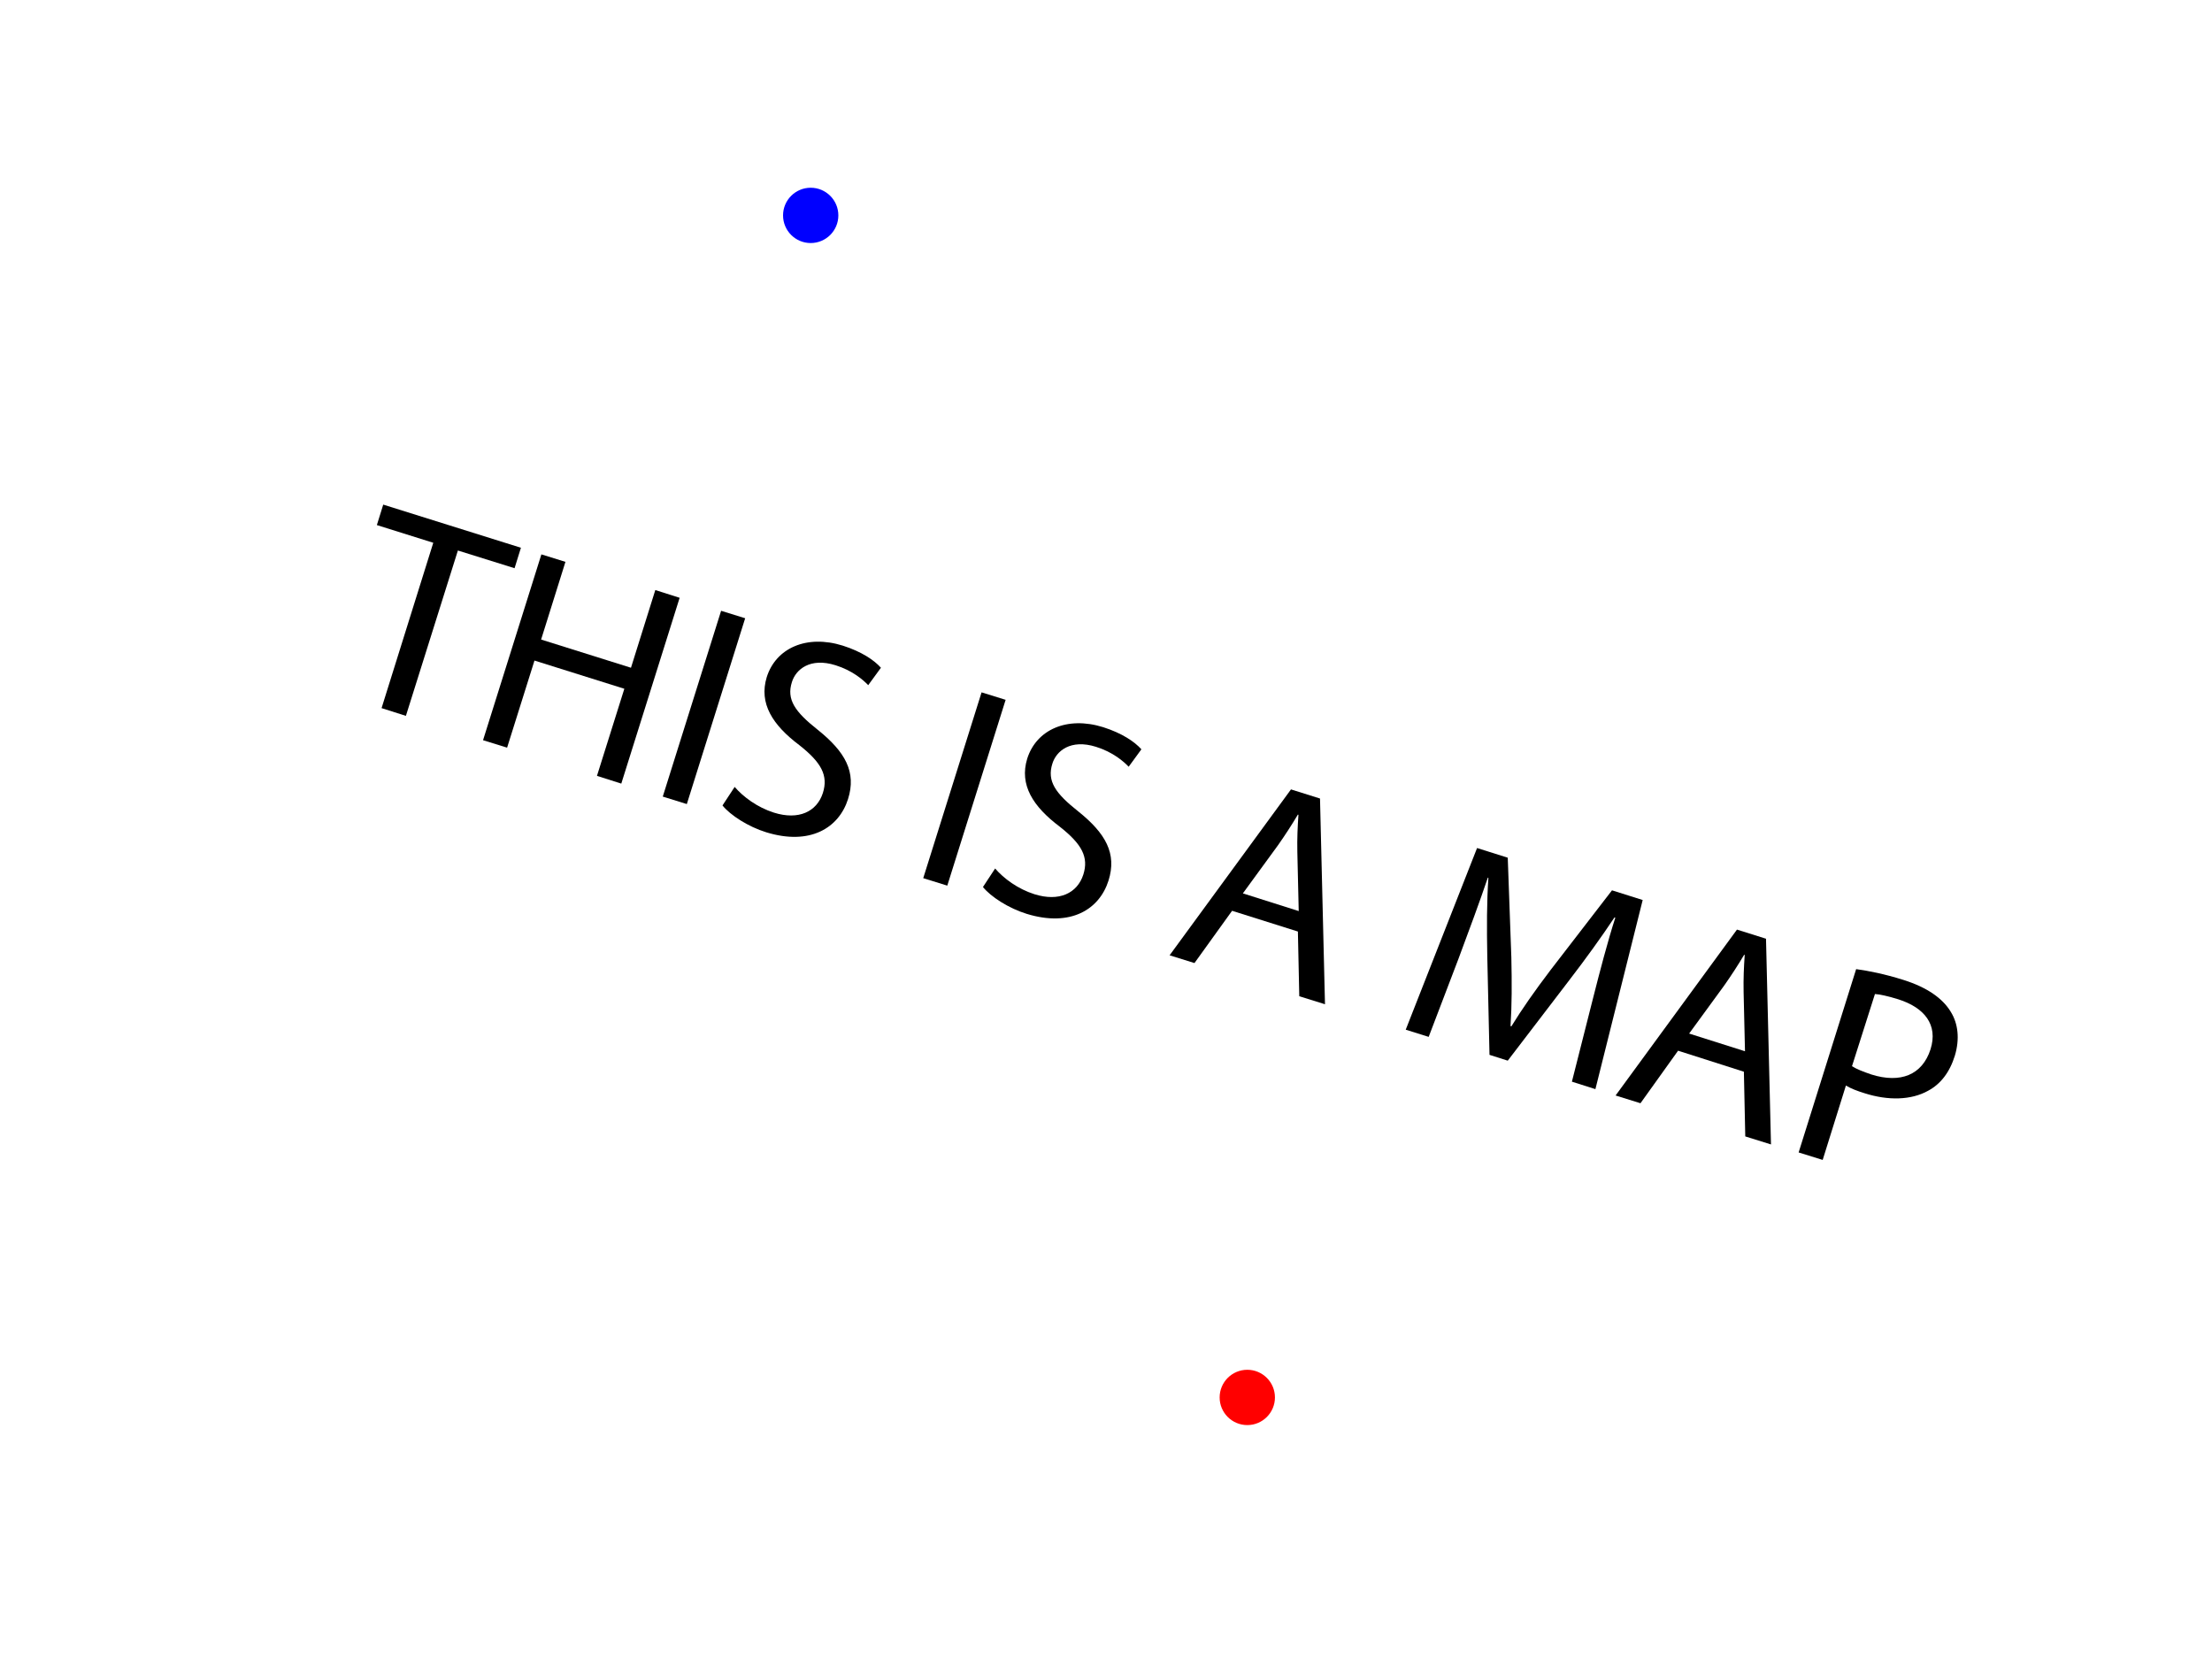 <svg xmlns="http://www.w3.org/2000/svg" width="800" height="600" viewBox="0 0 800 600">
  <g id="anchors">
    <path id="from" d="M451.1,505.4"/>
    <path id="to" d="M293.2,77.9"/>
  </g>

  <g>
     <circle cx="293.2" cy="77.9" r="10" fill="blue" />
     <circle cx="451.1" cy="505.4" r="10" fill="red" />
  </g>
  <g>
    <path d="M156.7 196.3l-20.4-6.4 2.3-7.4 49.8 15.6-2.3 7.4-20.5-6.4-18.8 59.8-8.8-2.8 18.7-59.8z"/>
    <path d="M204.5 203.2l-8.8 28.1 32.5 10.2 8.8-28.1 8.8 2.8-21.1 67.2-8.8-2.8 9.9-31.5-32.5-10.2-9.9 31.5-8.7-2.7 21.1-67.2 8.7 2.7z"/>
    <path d="M269.5 223.6l-21.1 67.2-8.7-2.7 21.1-67.2 8.7 2.7z"/>
    <path d="M265.7 284.6c3.1 3.6 8.2 7.4 14.2 9.3 8.9 2.8 15.5-.3 17.7-7.1 2-6.3-.5-11-8.5-17.3-9.7-7.3-14.7-15.1-11.8-24.6 3.3-10.5 14.4-15.5 27.5-11.4 6.9 2.2 11.4 5.3 13.8 8l-4.6 6.3c-1.8-1.9-5.7-5.3-11.8-7.2-9.2-2.9-14.4 1.5-15.8 6.1-2 6.3 1.1 10.7 9.3 17.2 10 8 14.1 15.3 11 25.1-3.3 10.4-13.7 16.9-29.6 12-6.5-2-13-6.2-15.8-9.7l4.4-6.7z"/>
    <path d="M363.7 253.1l-21.1 67.2-8.7-2.7 21.1-67.2 8.7 2.7z"/>
    <path d="M359.9 314.1c3.1 3.6 8.2 7.4 14.2 9.3 8.9 2.8 15.5-.3 17.7-7.1 2-6.3-.5-11-8.5-17.3-9.7-7.3-14.7-15.1-11.8-24.6 3.3-10.5 14.4-15.5 27.5-11.4 6.9 2.2 11.4 5.3 13.8 8l-4.6 6.3c-1.8-1.9-5.7-5.3-11.8-7.2-9.2-2.9-14.4 1.5-15.8 6.1-2 6.3 1.1 10.7 9.3 17.2 10 8 14.1 15.3 11 25.1-3.3 10.4-13.7 16.9-29.6 12-6.5-2-13-6.2-15.8-9.7l4.4-6.7z"/>
    <path d="M445.6 329.4L432 348.3l-9-2.8 43.9-60 10.5 3.3 1.8 74.4-9.3-2.9-.5-23.4-23.8-7.5zm24.1.1l-.5-21.4c-.1-4.9.1-9.2.4-13.4l-.2-.1c-2.2 3.7-4.6 7.4-7.2 11.1l-12.7 17.4 20.2 6.4z"/>
    <path d="M576.1 361.2c2.4-9.5 5.4-21 8.1-29.3l-.3-.1c-4.8 7.2-10.2 14.7-16.5 22.9l-22.1 28.9-6.6-2.1-.8-35.4c-.2-10.5-.2-20 .4-28.6l-.2-.1c-2.8 8.3-6.9 19.4-10.6 29.3L516.7 375l-8.3-2.6 25.8-65.7 11.1 3.5 1.3 36.1c.2 9.2.2 17.3-.3 24.8l.3.1c3.8-6.2 8.5-12.9 14.2-20.4L583 322l11.1 3.5-17.1 68.4-8.5-2.7 7.6-30z"/>
    <path d="M606.9 380l-13.6 19-9-2.8 43.9-60 10.5 3.3 1.8 74.4-9.3-2.9-.5-23.4-23.8-7.6zm24.2.2l-.5-21.4c-.1-4.9.1-9.2.4-13.4l-.2-.1c-2.2 3.7-4.6 7.4-7.2 11.1l-12.7 17.4 20.2 6.4z"/>
    <path d="M671.3 350.5c4.4.6 10.1 1.7 17.1 3.9 8.6 2.7 14.2 6.7 17.1 11.5 2.7 4.3 3.3 9.9 1.5 15.9-1.9 6.1-5.2 10.3-9.7 12.7-6.1 3.4-14.4 3.6-22.9.9-2.6-.8-5-1.7-6.8-2.8l-8.4 26.9-8.7-2.7 20.8-66.3zm-1.5 35.1c1.7 1.1 4.1 2 7 3 10.5 3.3 18.4.2 21.4-9.1 2.8-8.9-2.2-15.1-11.7-18.1-3.8-1.2-6.8-1.8-8.4-1.9l-8.3 26.1z"/>
  </g>
</svg>
